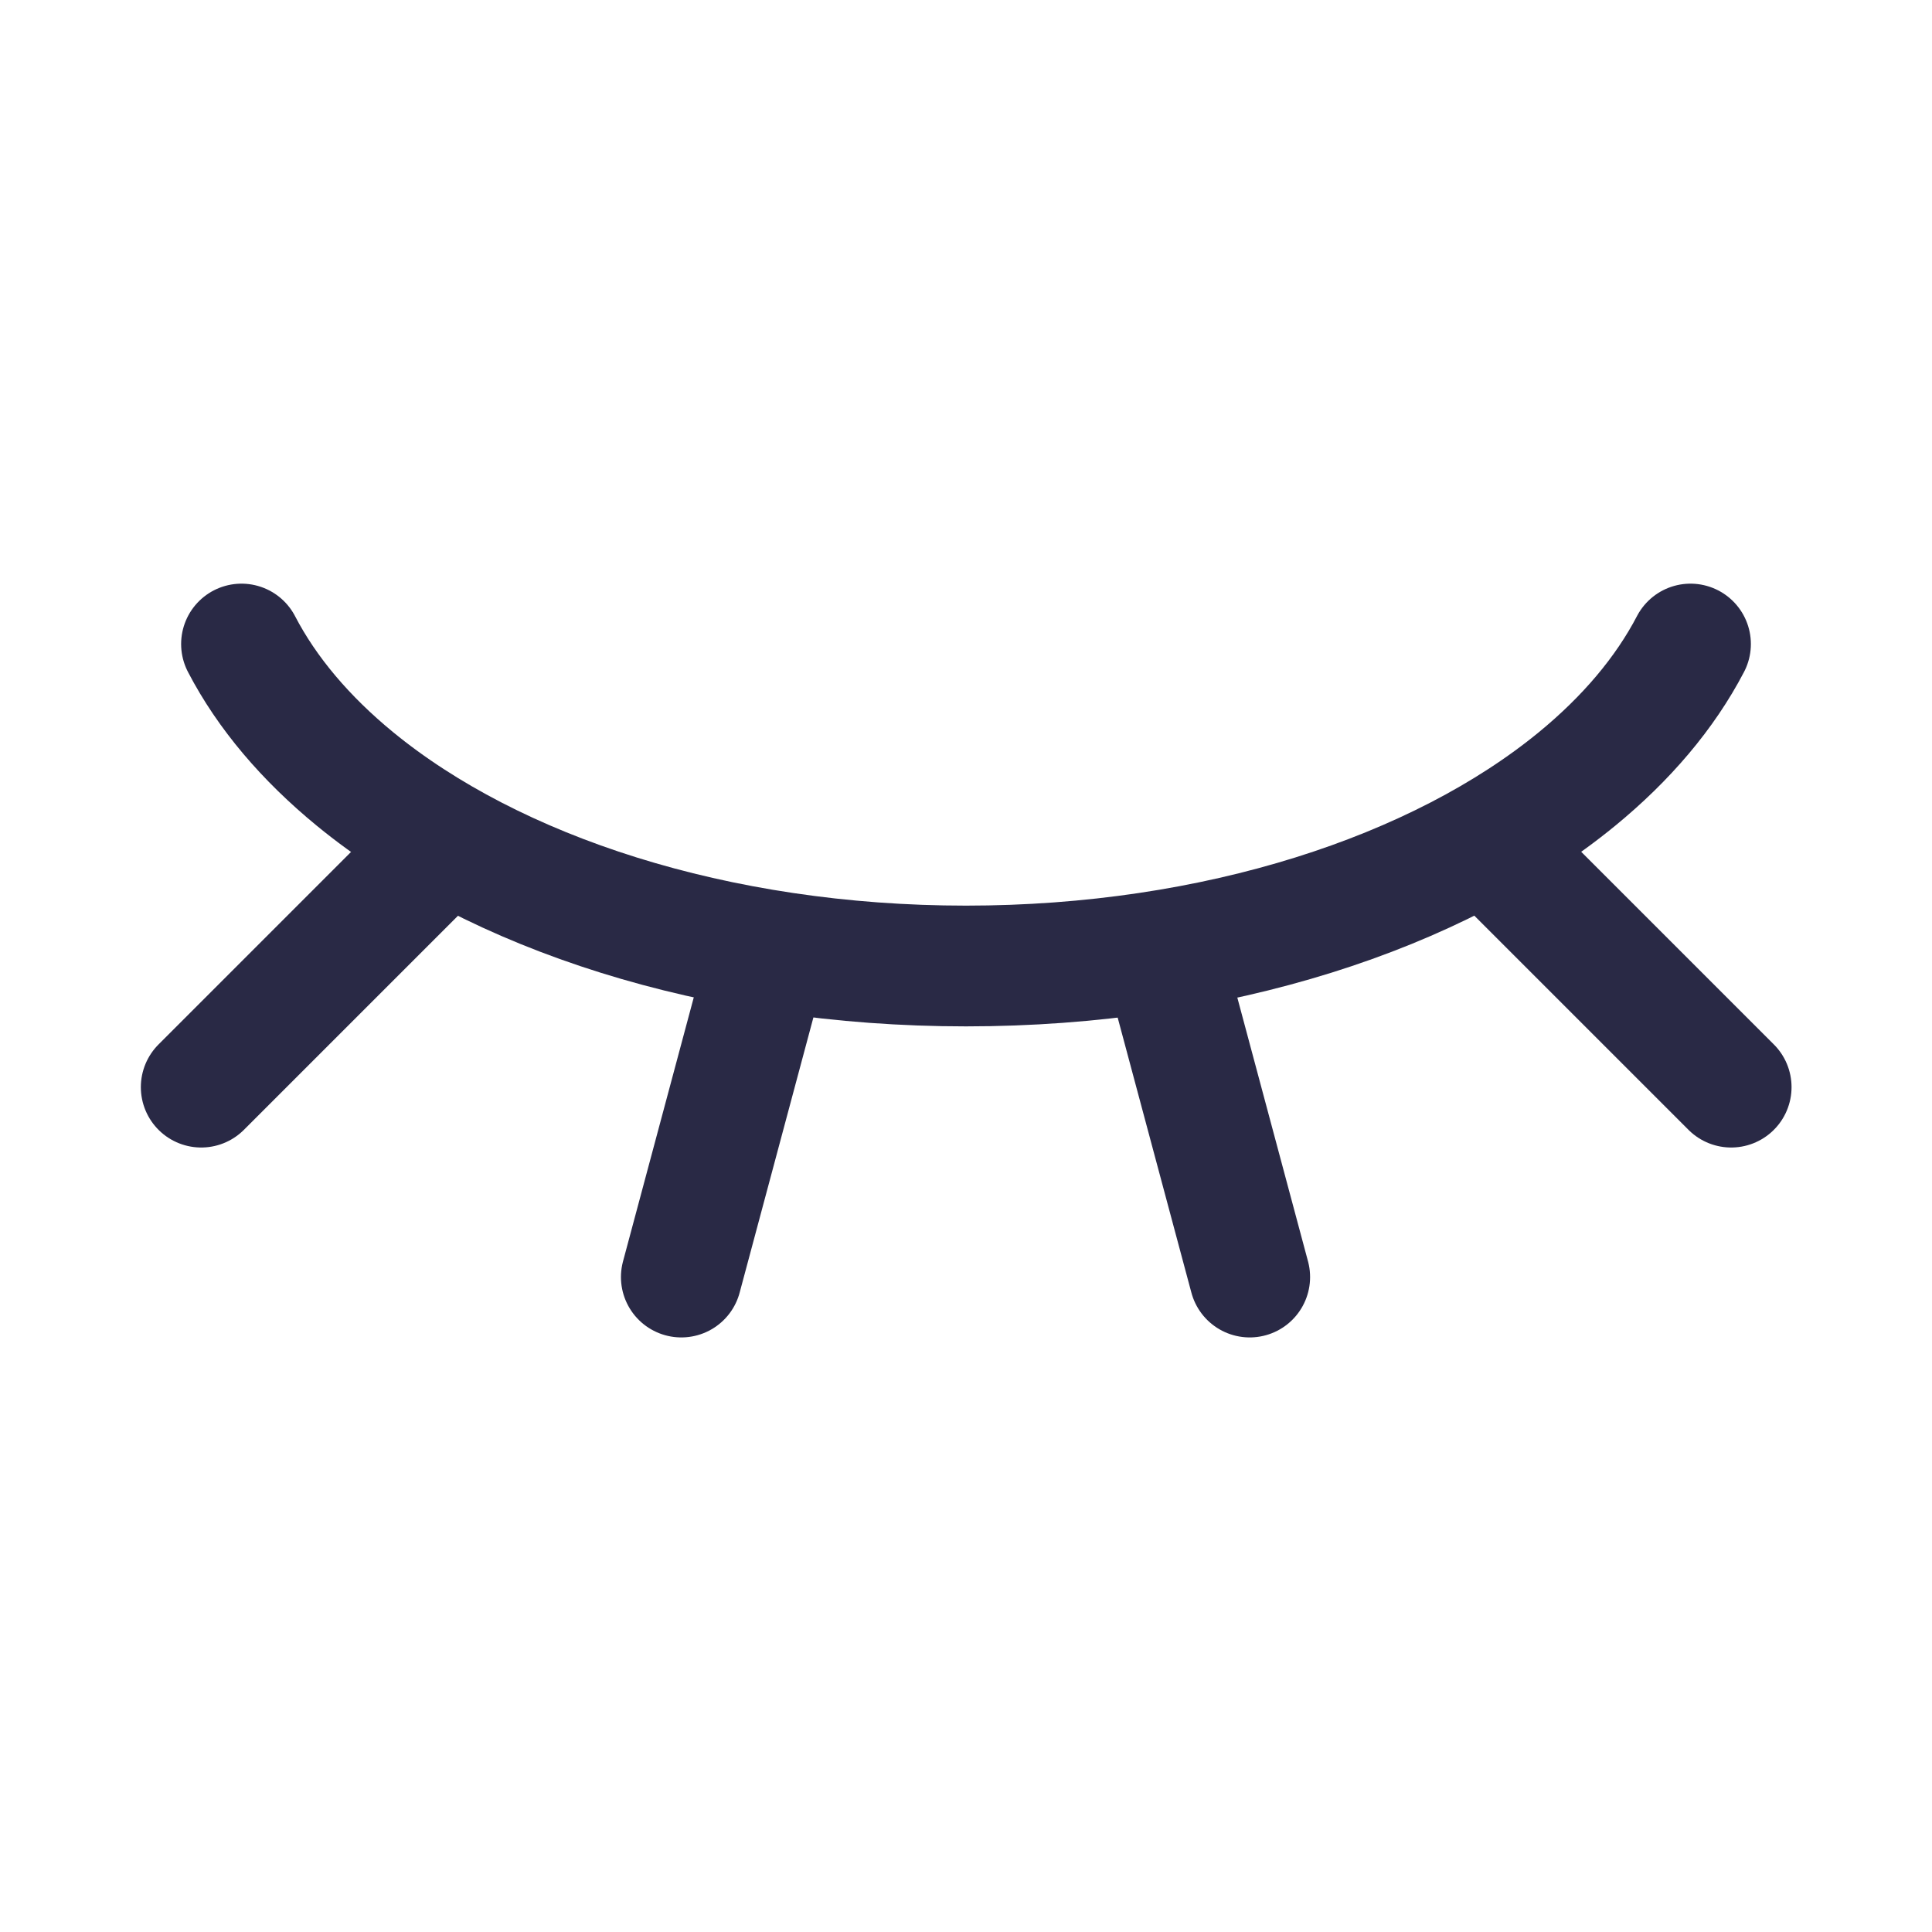 <svg width="20" height="20" viewBox="0 0 20 20" fill="none" xmlns="http://www.w3.org/2000/svg">
<path d="M2.5 6.667C2.764 7.175 3.165 7.646 3.676 8.065C5.109 9.239 7.408 10 10 10C12.592 10 14.891 9.239 16.324 8.065C16.835 7.646 17.235 7.175 17.5 6.667" stroke="#292945" stroke-width="1.25" stroke-linecap="round" stroke-linejoin="round"/>
<path d="M12.074 10L12.937 13.22" stroke="#292945" stroke-width="1.25" stroke-linecap="round" stroke-linejoin="round"/>
<path d="M15.564 8.897L17.921 11.254" stroke="#292945" stroke-width="1.25" stroke-linecap="round" stroke-linejoin="round"/>
<path d="M2.083 11.254L4.44 8.897" stroke="#292945" stroke-width="1.25" stroke-linecap="round" stroke-linejoin="round"/>
<path d="M7.053 13.22L7.916 10" stroke="#292945" stroke-width="1.25" stroke-linecap="round" stroke-linejoin="round"/>
</svg>
